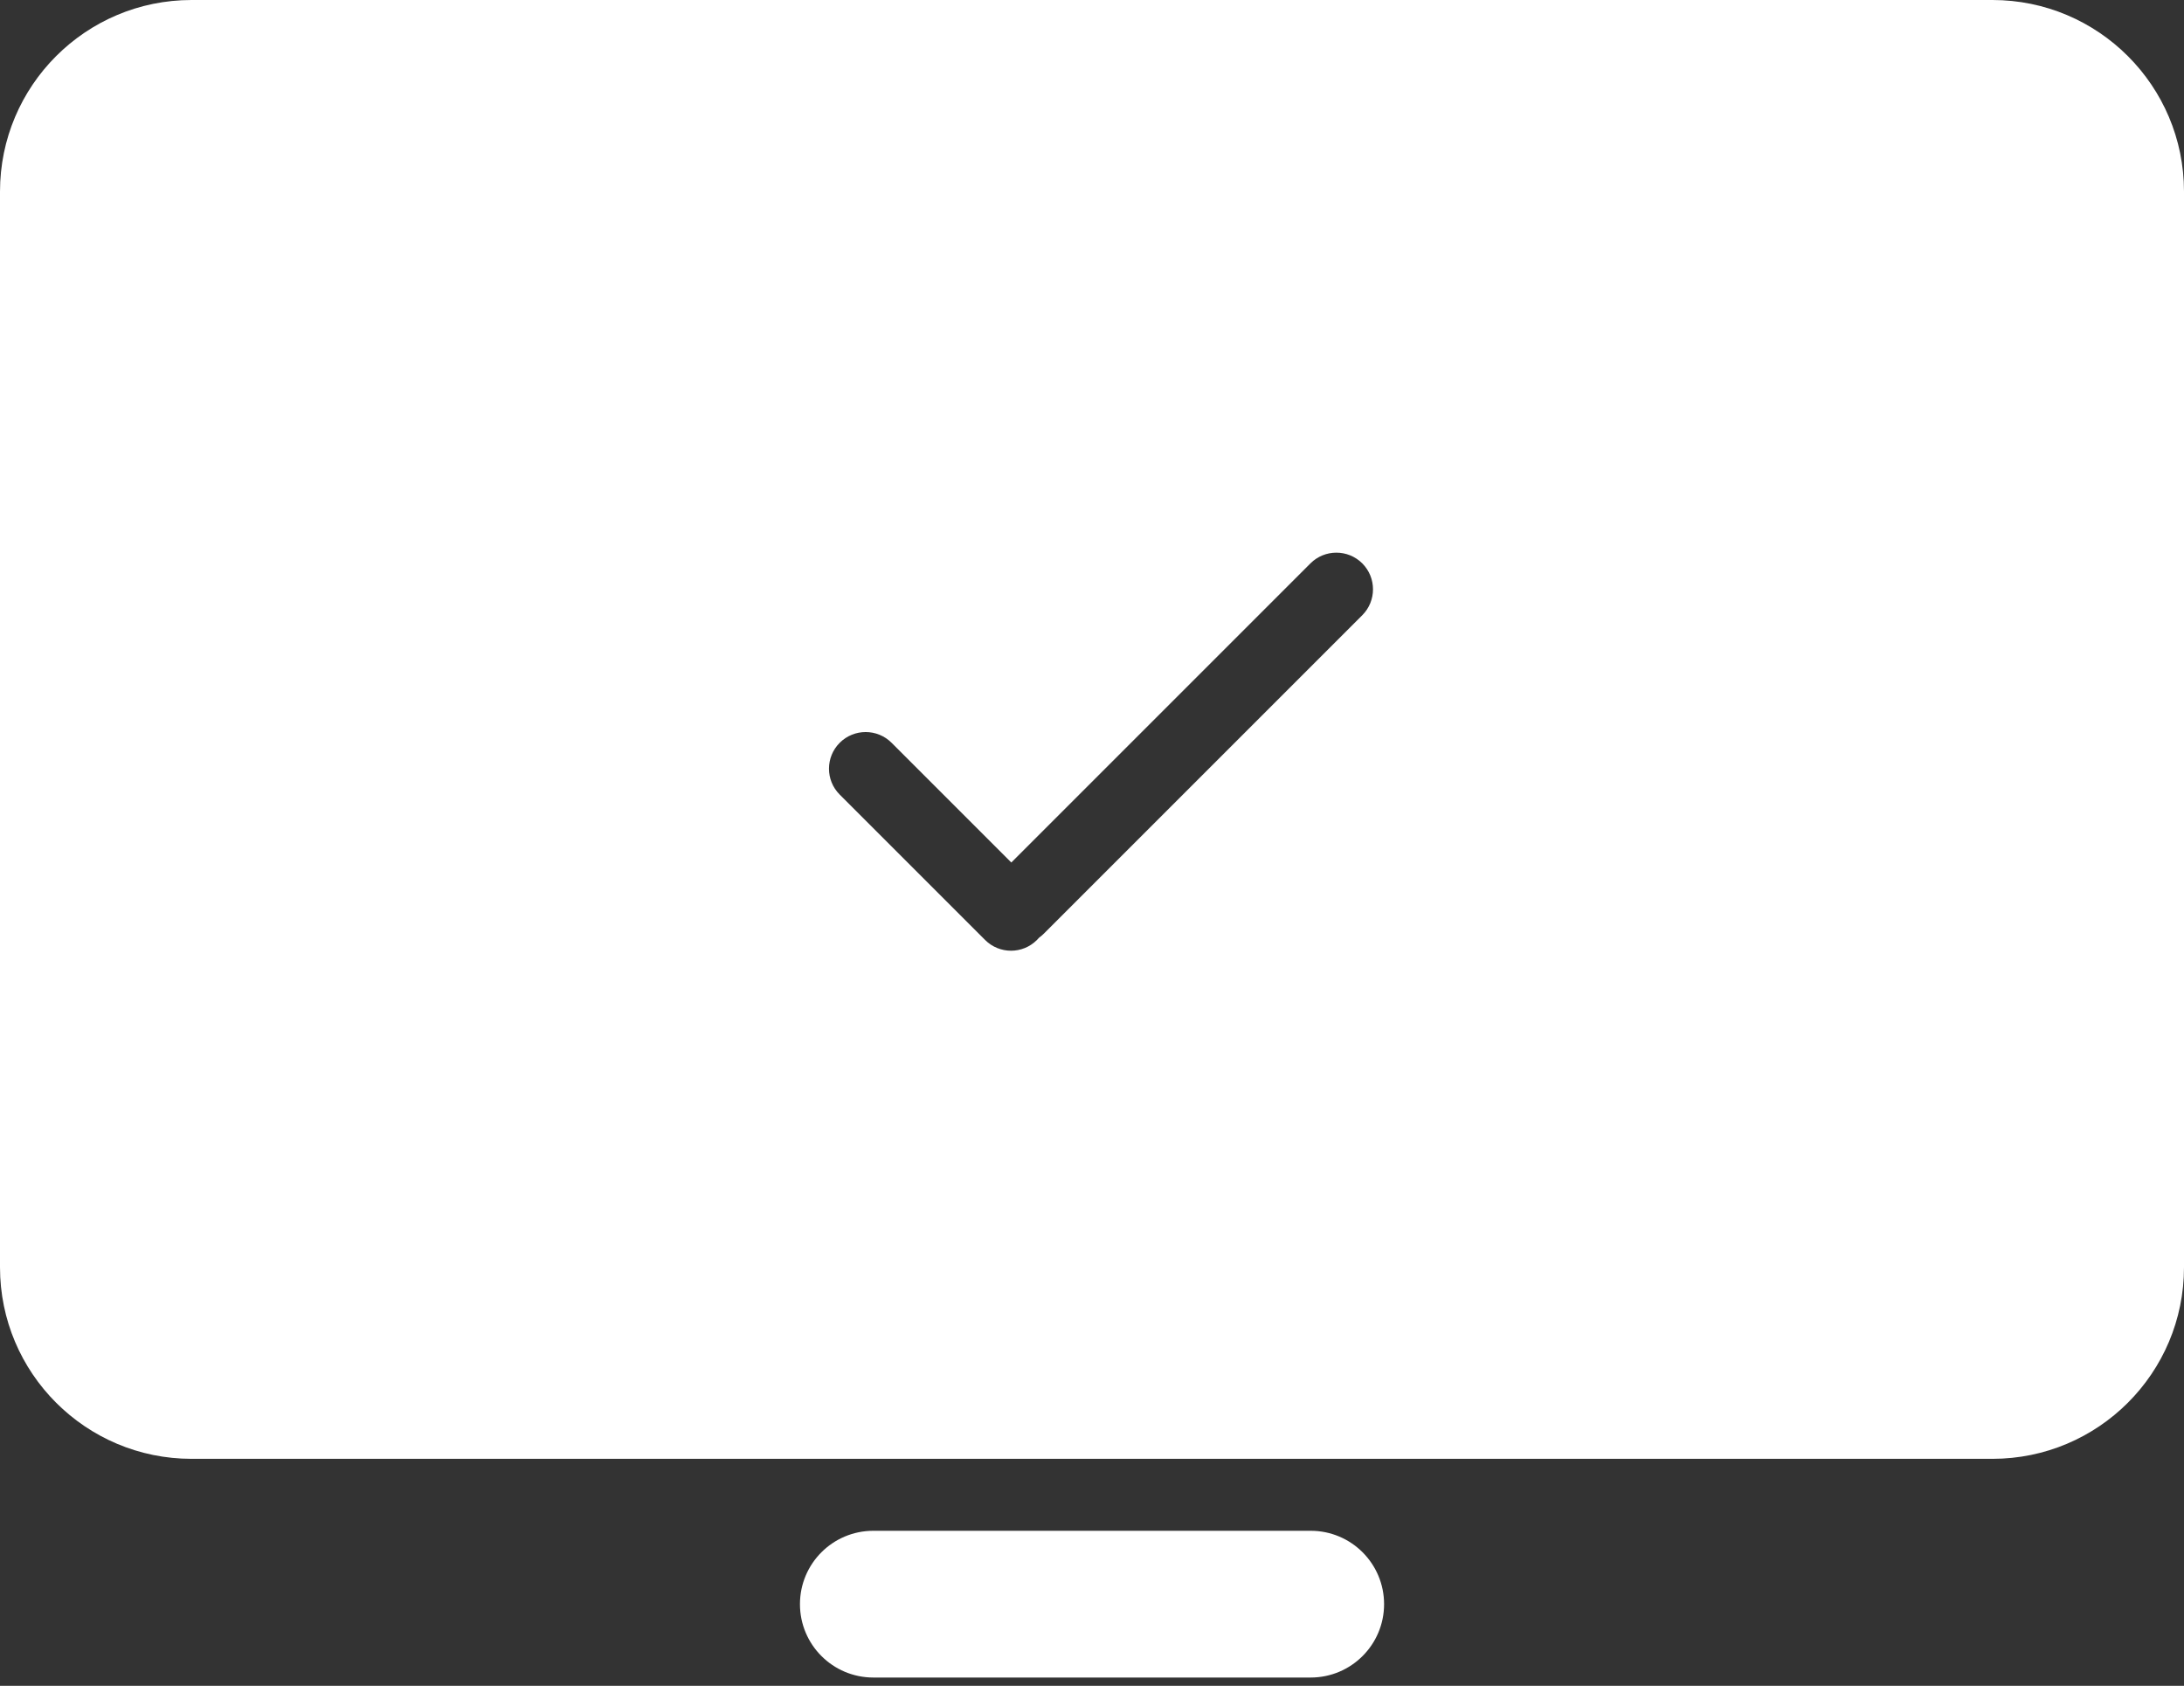 <svg width="57" height="44" viewBox="0 0 57 44" fill="none" xmlns="http://www.w3.org/2000/svg">
<rect x="0" y="0" width="57" height="44" fill="#333333" stroke="none"/>
<path fill-rule="evenodd" clip-rule="evenodd" d="M0 5C0 2.239 2.239 0 5 0H52C54.761 0 57 2.239 57 5V33.075C57 35.837 54.761 38.075 52 38.075H5C2.239 38.075 0 35.837 0 33.075V5ZM35.554 14.704C35.18 14.331 34.575 14.331 34.201 14.704L26.394 22.511L23.269 19.386C22.895 19.013 22.29 19.013 21.916 19.386C21.542 19.76 21.542 20.366 21.916 20.739L25.71 24.533C26.084 24.907 26.689 24.907 27.063 24.533C27.083 24.514 27.101 24.494 27.119 24.473C27.162 24.442 27.203 24.407 27.242 24.369L35.554 16.057C35.927 15.683 35.927 15.078 35.554 14.704ZM22.793 39.953C21.735 39.953 20.878 40.81 20.878 41.868C20.878 42.925 21.735 43.783 22.793 43.783H34.208C35.265 43.783 36.123 42.925 36.123 41.868C36.123 40.81 35.265 39.953 34.208 39.953H22.793Z" fill="white"/>
</svg>
